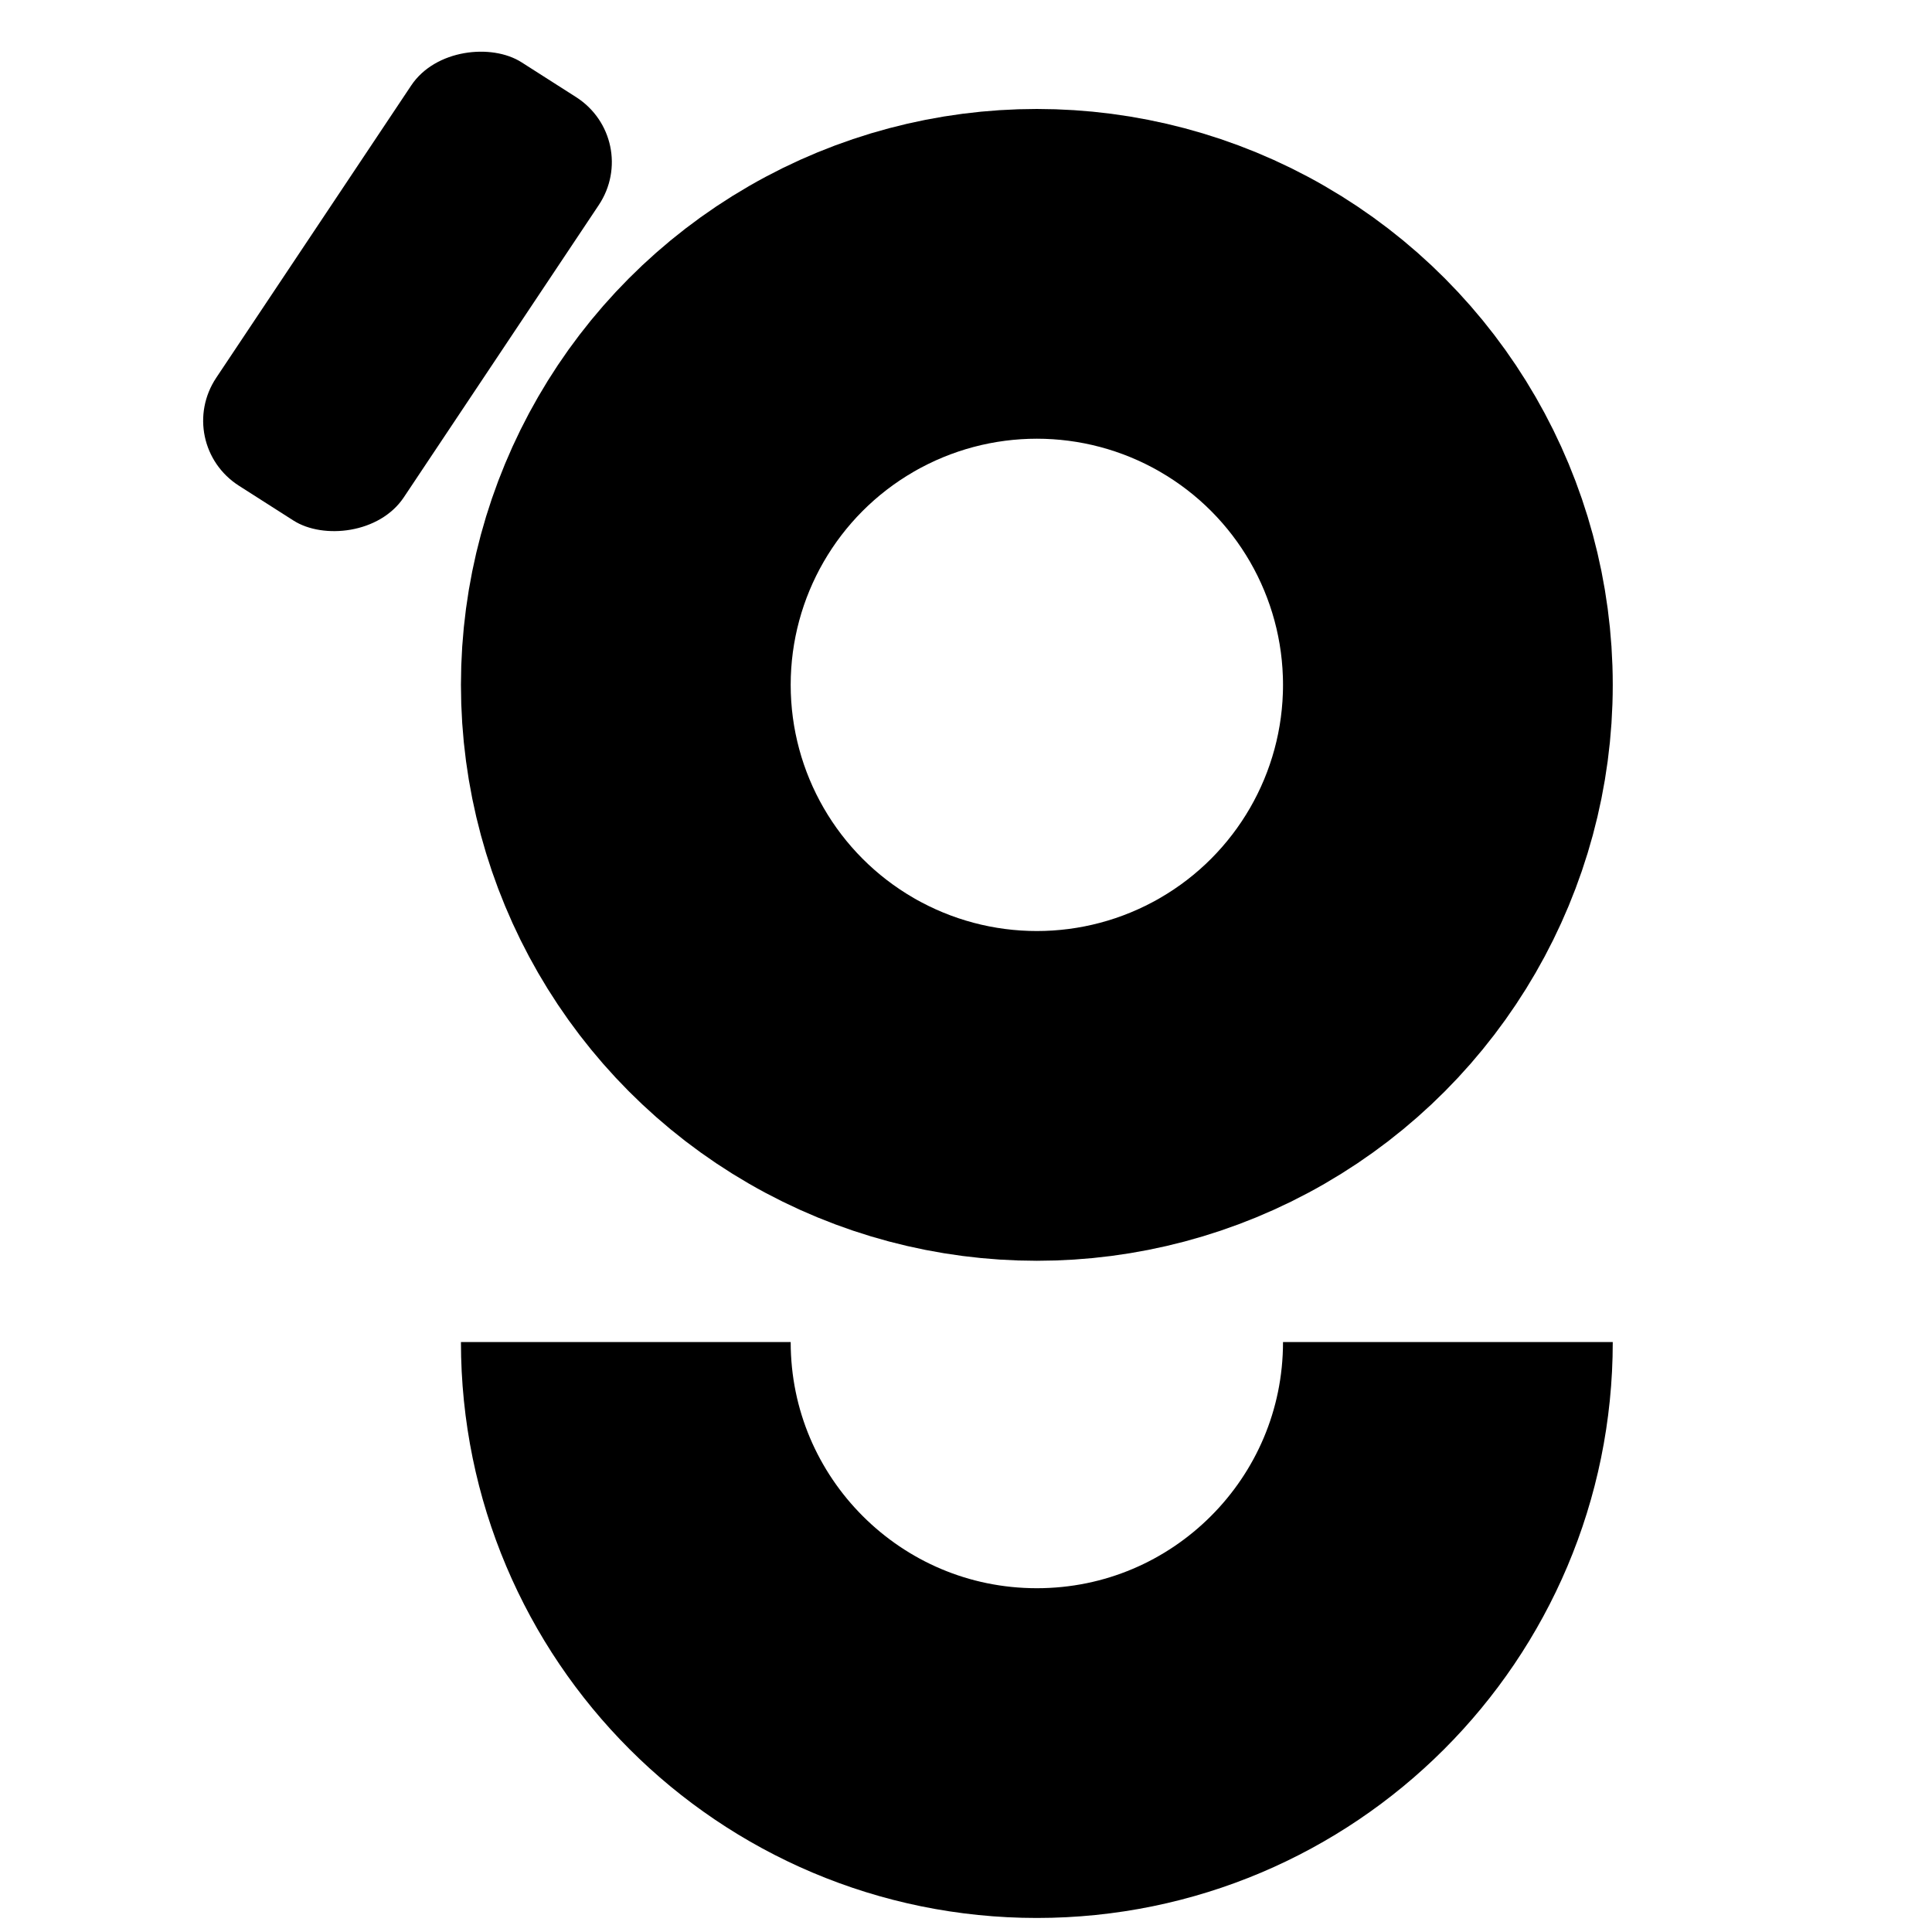 <?xml version="1.0" encoding="UTF-8" standalone="no"?>
<!-- Created with Inkscape (http://www.inkscape.org/) -->

<svg
   width="500mm"
   height="500mm"
   viewBox="0 0 500 500"
   version="1.1"
   id="svg5"
   inkscape:version="1.1.1 (3bf5ae0, 2021-09-20)"
   sodipodi:docname="logo_fix_only_logo.svg"
   xmlns:inkscape="http://www.inkscape.org/namespaces/inkscape"
   xmlns:sodipodi="http://sodipodi.sourceforge.net/DTD/sodipodi-0.dtd"
   xmlns="http://www.w3.org/2000/svg"
   xmlns:svg="http://www.w3.org/2000/svg">
  <sodipodi:namedview
     id="namedview7"
     pagecolor="#ffffff"
     bordercolor="#666666"
     borderopacity="1.0"
     inkscape:pageshadow="2"
     inkscape:pageopacity="0.0"
     inkscape:pagecheckerboard="0"
     inkscape:document-units="mm"
     showgrid="false"
     inkscape:zoom="0.059055768"
     inkscape:cx="2379.1072"
     inkscape:cy="2878.635"
     inkscape:window-width="1920"
     inkscape:window-height="1011"
     inkscape:window-x="0"
     inkscape:window-y="0"
     inkscape:window-maximized="1"
     inkscape:current-layer="layer1"
     inkscape:snap-grids="false"
     inkscape:snap-to-guides="true"
     showguides="true"
     inkscape:guide-bbox="true"
     inkscape:snap-object-midpoints="false"
     inkscape:snap-others="true"
     inkscape:snap-nodes="false" />
  <defs
     id="defs2" />
  <g
     inkscape:label="Layer 1"
     inkscape:groupmode="layer"
     id="layer1">
    <circle
       style="fill:none;stroke:#000000;stroke-width:66.374;stroke-linecap:round;stroke-linejoin:round;stroke-miterlimit:3.3;stroke-dasharray:none;paint-order:markers stroke fill"
       id="circle2139"
       cx="268.336"
       cy="177.245"
       r="106.375" />
    <rect
       style="fill:#000000;fill-opacity:1;stroke:none;stroke-width:90.752;stroke-linecap:square;stroke-linejoin:miter;stroke-miterlimit:3.3;stroke-dasharray:none;stroke-opacity:1;paint-order:fill markers stroke"
       id="rect2141"
       width="131.735"
       height="57.565"
       x="-72.707"
       y="100.822"
       ry="20.422"
       transform="matrix(0.555,-0.832,0.843,0.538,0,0)" />
    <path
       id="path2143"
       style="fill:none;stroke:#000000;stroke-width:85.338;stroke-linecap:butt;stroke-linejoin:round;stroke-miterlimit:3.3;stroke-dasharray:none;paint-order:fill markers stroke"
       d="m 374.711,347.323 c 0,58.749 -47.626,106.375 -106.375,106.375 -58.749,0 -106.375,-47.626 -106.375,-106.375"
       sodipodi:nodetypes="csc" />
    <circle
       style="fill:none;stroke:#000000;stroke-width:85.338;stroke-linecap:round;stroke-linejoin:round;stroke-miterlimit:3.3;stroke-dasharray:none;paint-order:markers stroke fill"
       id="circle2145"
       cx="268.336"
       cy="177.245"
       r="106.375" />
  </g>
</svg>
